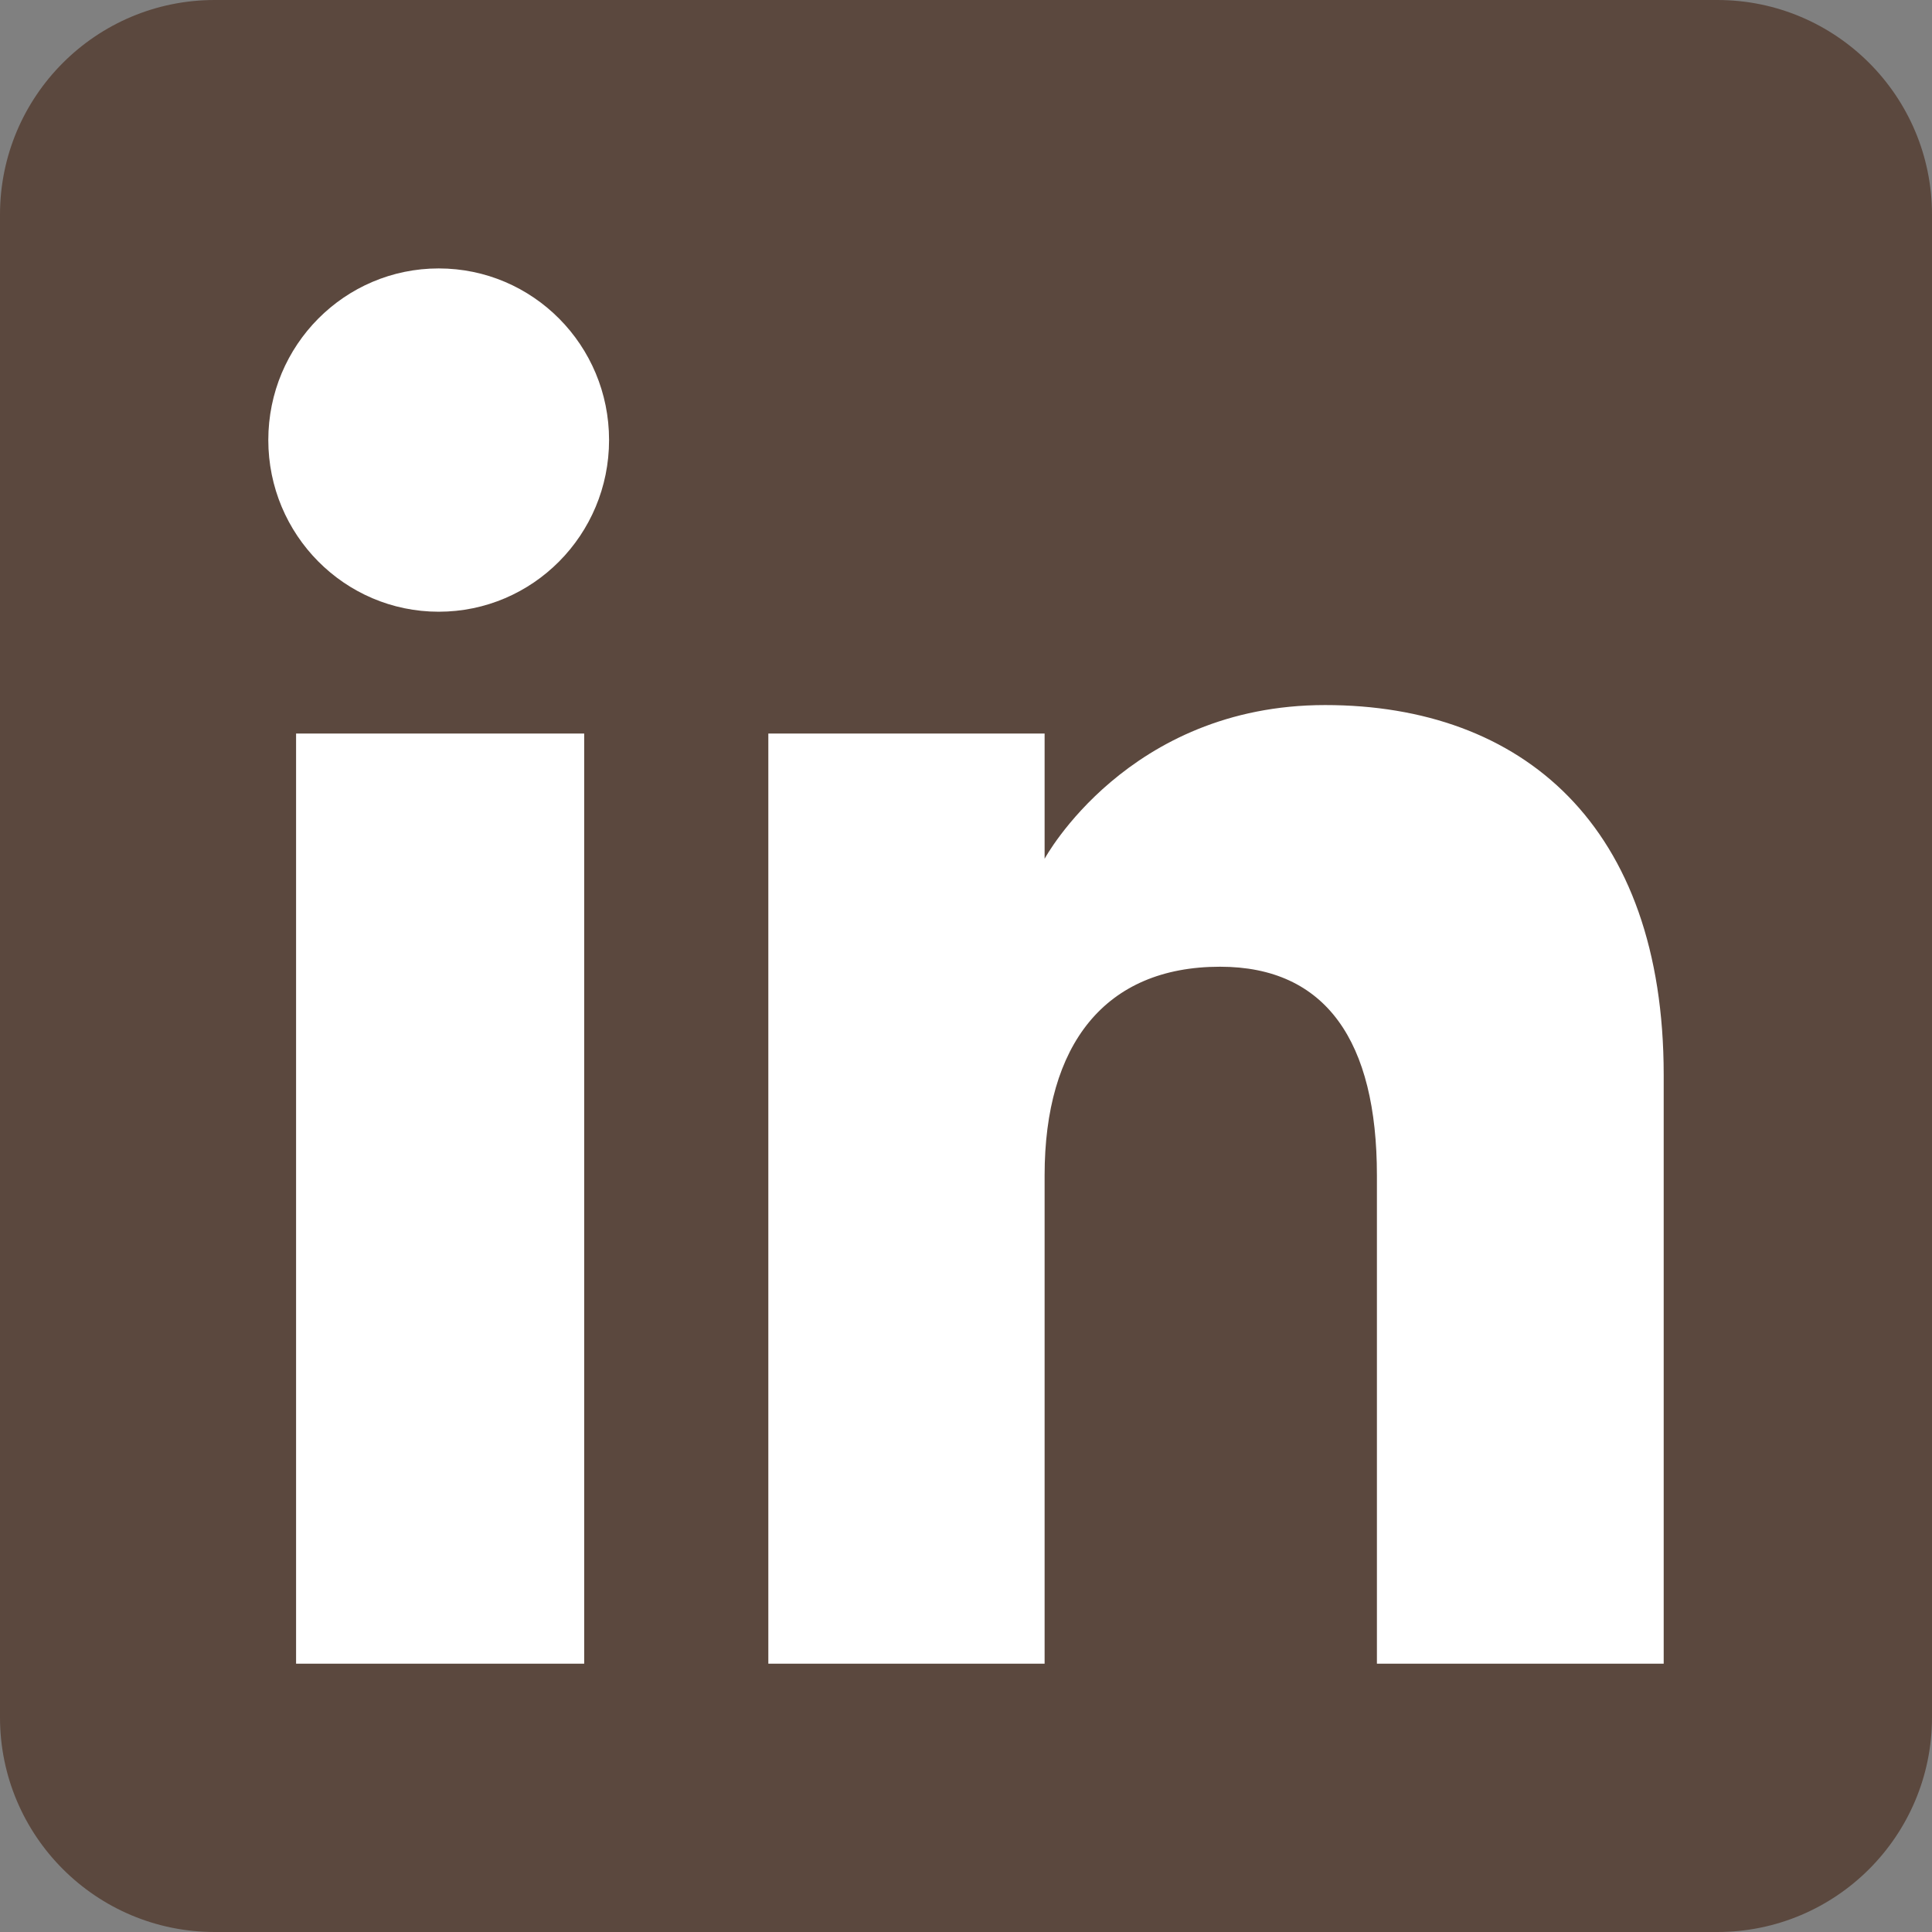 <svg width="16" height="16" viewBox="0 0 16 16" fill="none" xmlns="http://www.w3.org/2000/svg">
<rect x="0" y="0" width="16" height="16" fill="#808080" stroke="none"/>
<g clip-path="url(#clip0_2200_1610)">
<path fill-rule="evenodd" clip-rule="evenodd" d="M1.778 16H14.222C15.204 16 16 15.204 16 14.222V1.778C16 0.796 15.204 0 14.222 0H1.778C0.796 0 0 0.796 0 1.778V14.222C0 15.204 0.796 16 1.778 16Z" fill="#5B483E"/>
<path fill-rule="evenodd" clip-rule="evenodd" d="M13.778 13.778H11.403V9.734C11.403 8.625 10.982 8.006 10.104 8.006C9.15 8.006 8.651 8.651 8.651 9.734V13.778H6.363V6.075H8.651V7.112C8.651 7.112 9.339 5.839 10.974 5.839C12.608 5.839 13.778 6.837 13.778 8.901V13.778ZM3.633 5.066C2.854 5.066 2.222 4.429 2.222 3.644C2.222 2.859 2.854 2.223 3.633 2.223C4.413 2.223 5.044 2.859 5.044 3.644C5.044 4.429 4.413 5.066 3.633 5.066ZM2.452 13.778H4.838V6.075H2.452V13.778Z" fill="white"/>
</g>
<defs>
<clipPath id="clip0_2200_1610">
<rect width="16" height="16" fill="white"/>
</clipPath>
</defs>
</svg>
